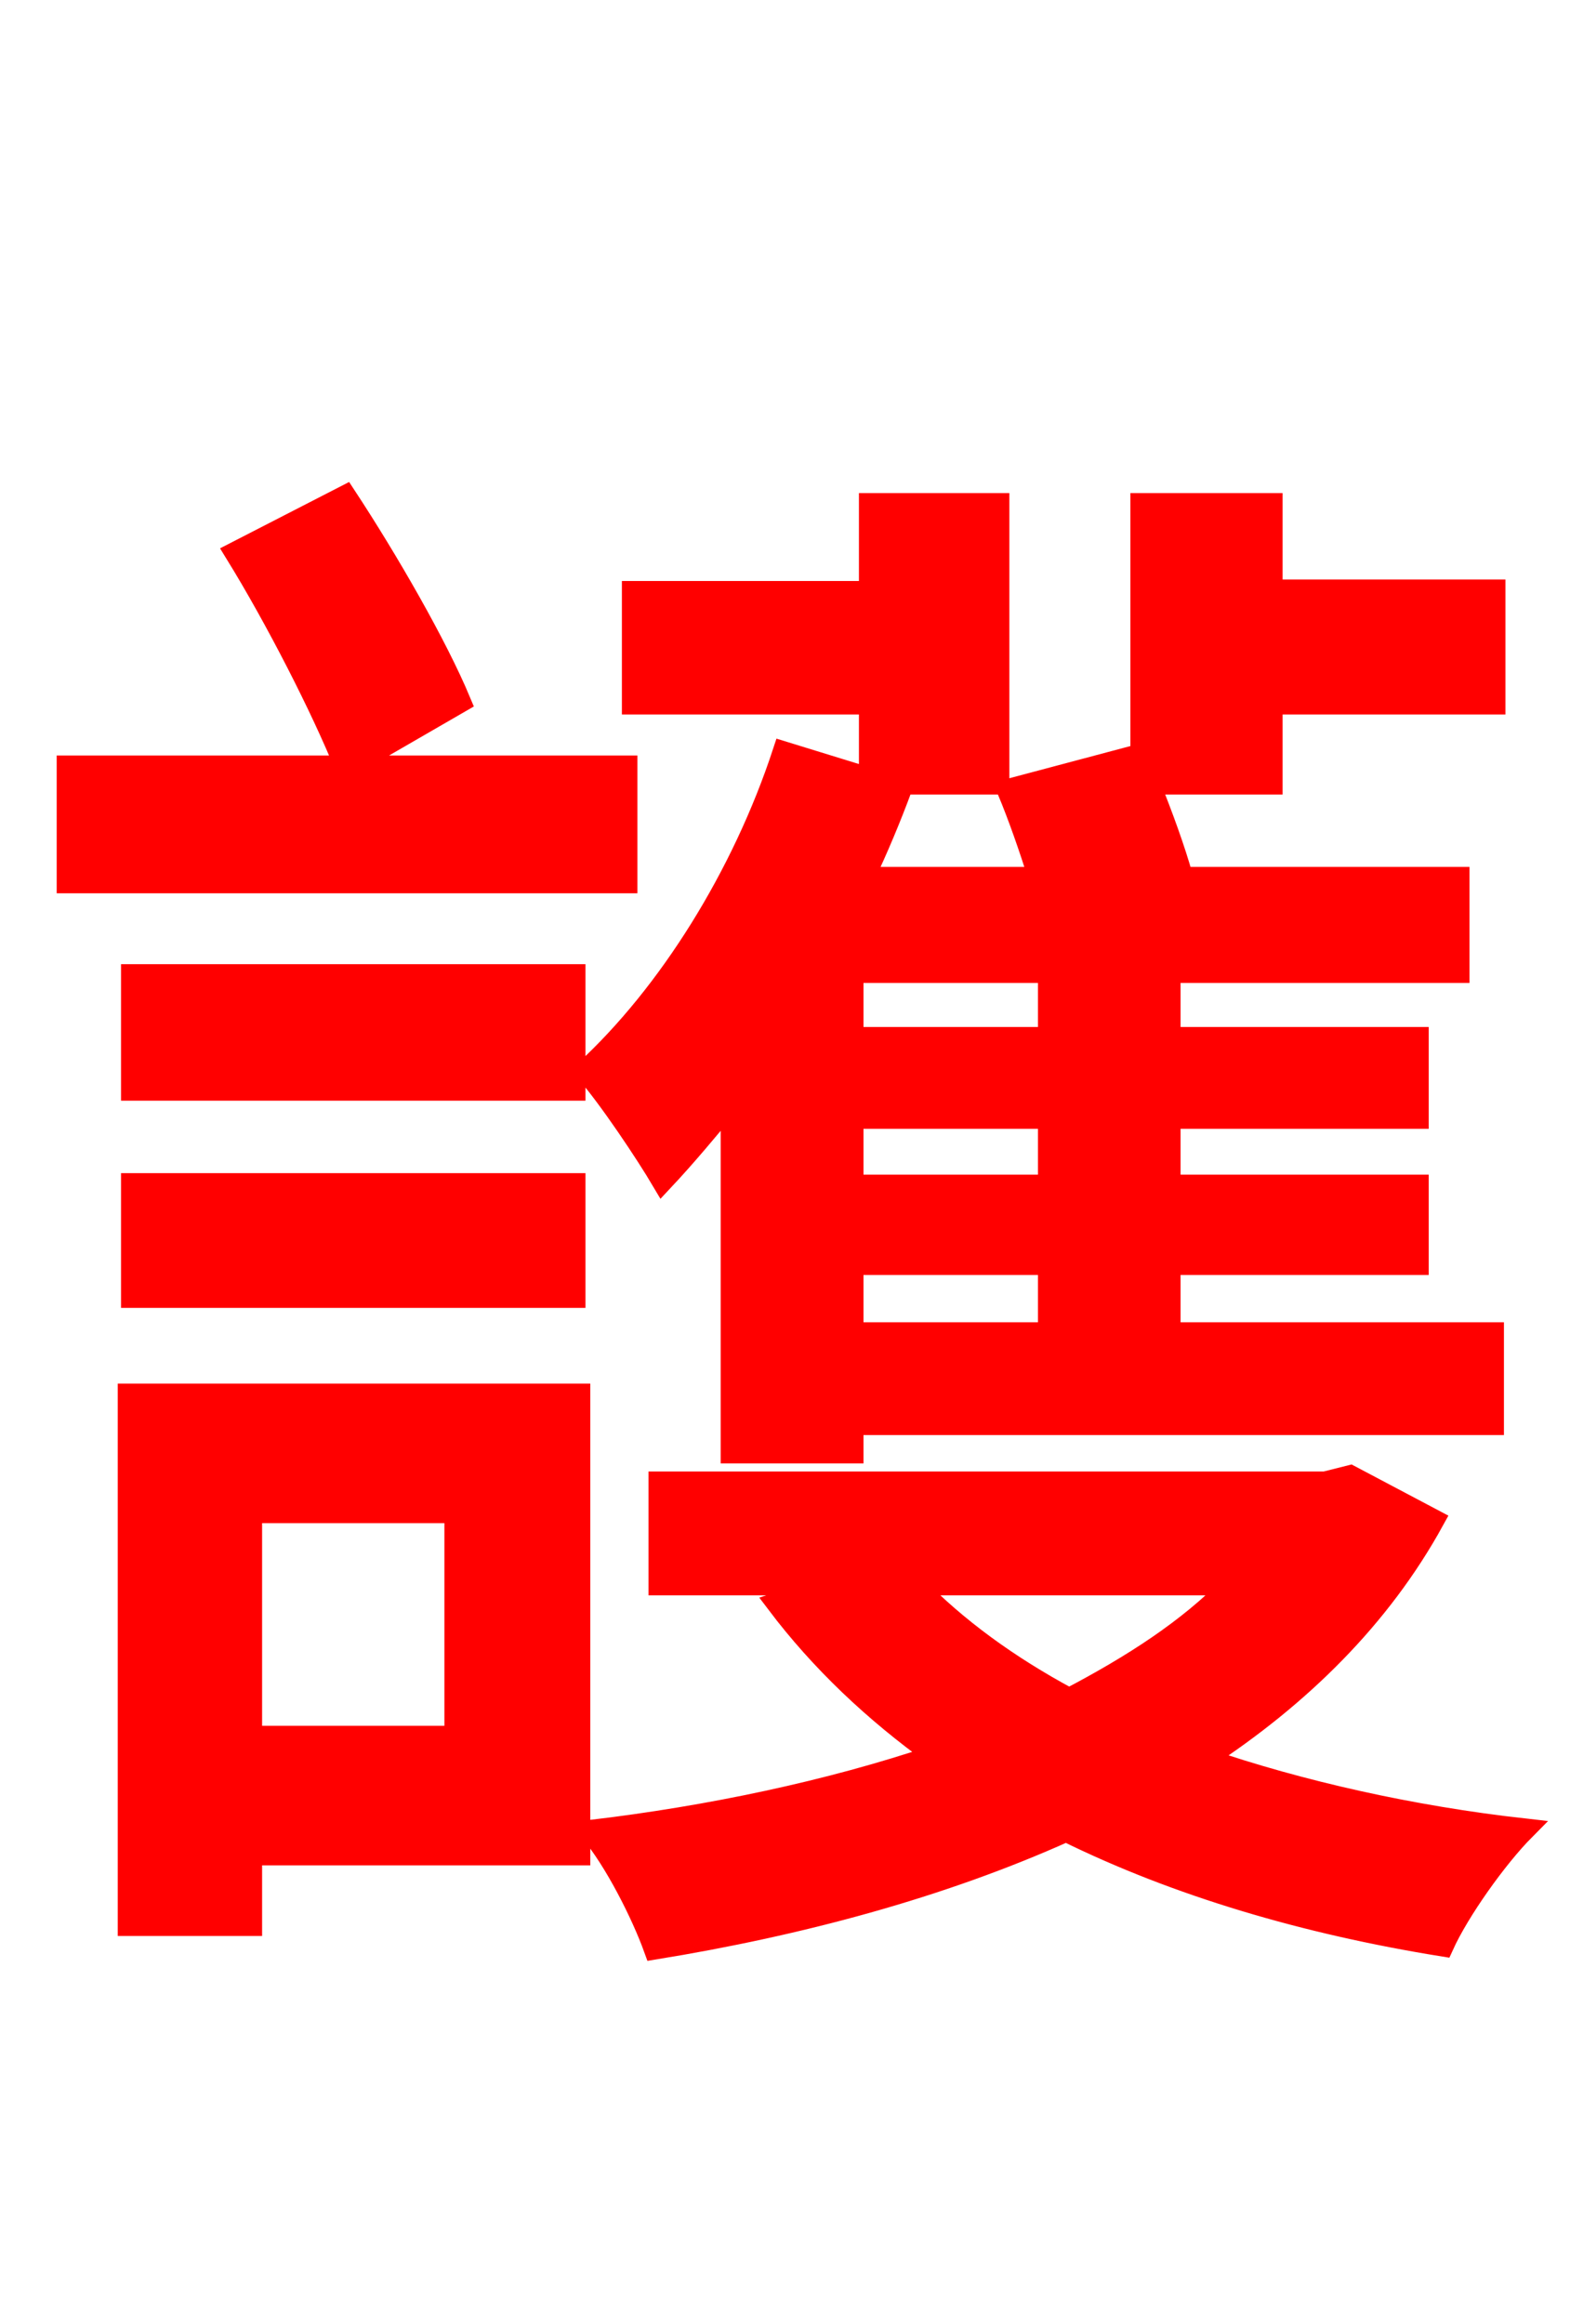 <svg xmlns="http://www.w3.org/2000/svg" xmlns:xlink="http://www.w3.org/1999/xlink" width="72" height="106.56"><path fill="red" stroke="red" d="M28.73 35.14L15.98 35.14L21.10 32.18C20.02 29.59 17.78 25.70 15.84 22.75L10.80 25.34C12.67 28.37 14.76 32.47 15.84 35.14L3.10 35.14L3.10 40.46L28.73 40.46ZM26.35 44.71L6.05 44.71L6.05 49.97L26.35 49.97ZM6.05 59.47L26.35 59.47L26.35 54.29L6.05 54.29ZM20.88 69.34L20.88 79.63L11.52 79.63L11.52 69.34ZM26.57 63.94L5.90 63.94L5.90 88.27L11.52 88.27L11.52 85.03L26.57 85.03ZM48.10 47.59L39.10 47.59L39.10 44.57L48.10 44.57ZM48.10 54.36L39.10 54.36L39.10 51.26L48.10 51.26ZM48.10 61.13L39.10 61.13L39.10 57.96L48.10 57.96ZM33.55 66.60L39.10 66.60L39.10 65.30L68.47 65.30L68.47 61.13L53.64 61.13L53.64 57.96L65.02 57.96L65.02 54.36L53.64 54.36L53.64 51.26L65.02 51.26L65.02 47.59L53.64 47.59L53.64 44.57L66.89 44.57L66.89 40.25L54.22 40.25C53.86 38.95 53.28 37.37 52.70 35.93L58.32 35.93L58.32 32.26L68.54 32.26L68.54 27.07L58.32 27.07L58.32 23.11L52.34 23.11L52.34 34.99L52.20 34.63L46.22 36.22C46.73 37.44 47.23 38.88 47.66 40.25L39.60 40.25C40.25 38.88 40.82 37.51 41.33 36.14L40.61 35.93L45.79 35.93L45.79 23.11L39.89 23.11L39.89 27.14L29.02 27.14L29.02 32.26L39.89 32.26L39.89 35.71L35.93 34.49C34.06 40.18 30.67 45.58 26.86 49.10C27.94 50.33 29.66 52.92 30.38 54.14C31.46 52.99 32.47 51.77 33.55 50.47ZM56.52 72.65C54.50 74.74 51.91 76.39 49.03 77.90C46.22 76.39 43.85 74.66 41.90 72.65ZM61.92 67.68L60.77 67.97L30.24 67.97L30.24 72.65L38.23 72.65L35.64 73.51C37.66 76.18 40.10 78.48 42.91 80.50C38.02 82.15 32.54 83.30 27.07 83.95C28.22 85.32 29.45 87.77 30.02 89.35C36.65 88.27 43.13 86.54 48.89 83.95C54.00 86.47 59.90 88.20 66.17 89.21C66.89 87.62 68.62 85.18 69.91 83.88C64.73 83.30 59.62 82.15 55.22 80.64C59.62 77.76 63.29 74.16 65.74 69.70Z"/></svg>
